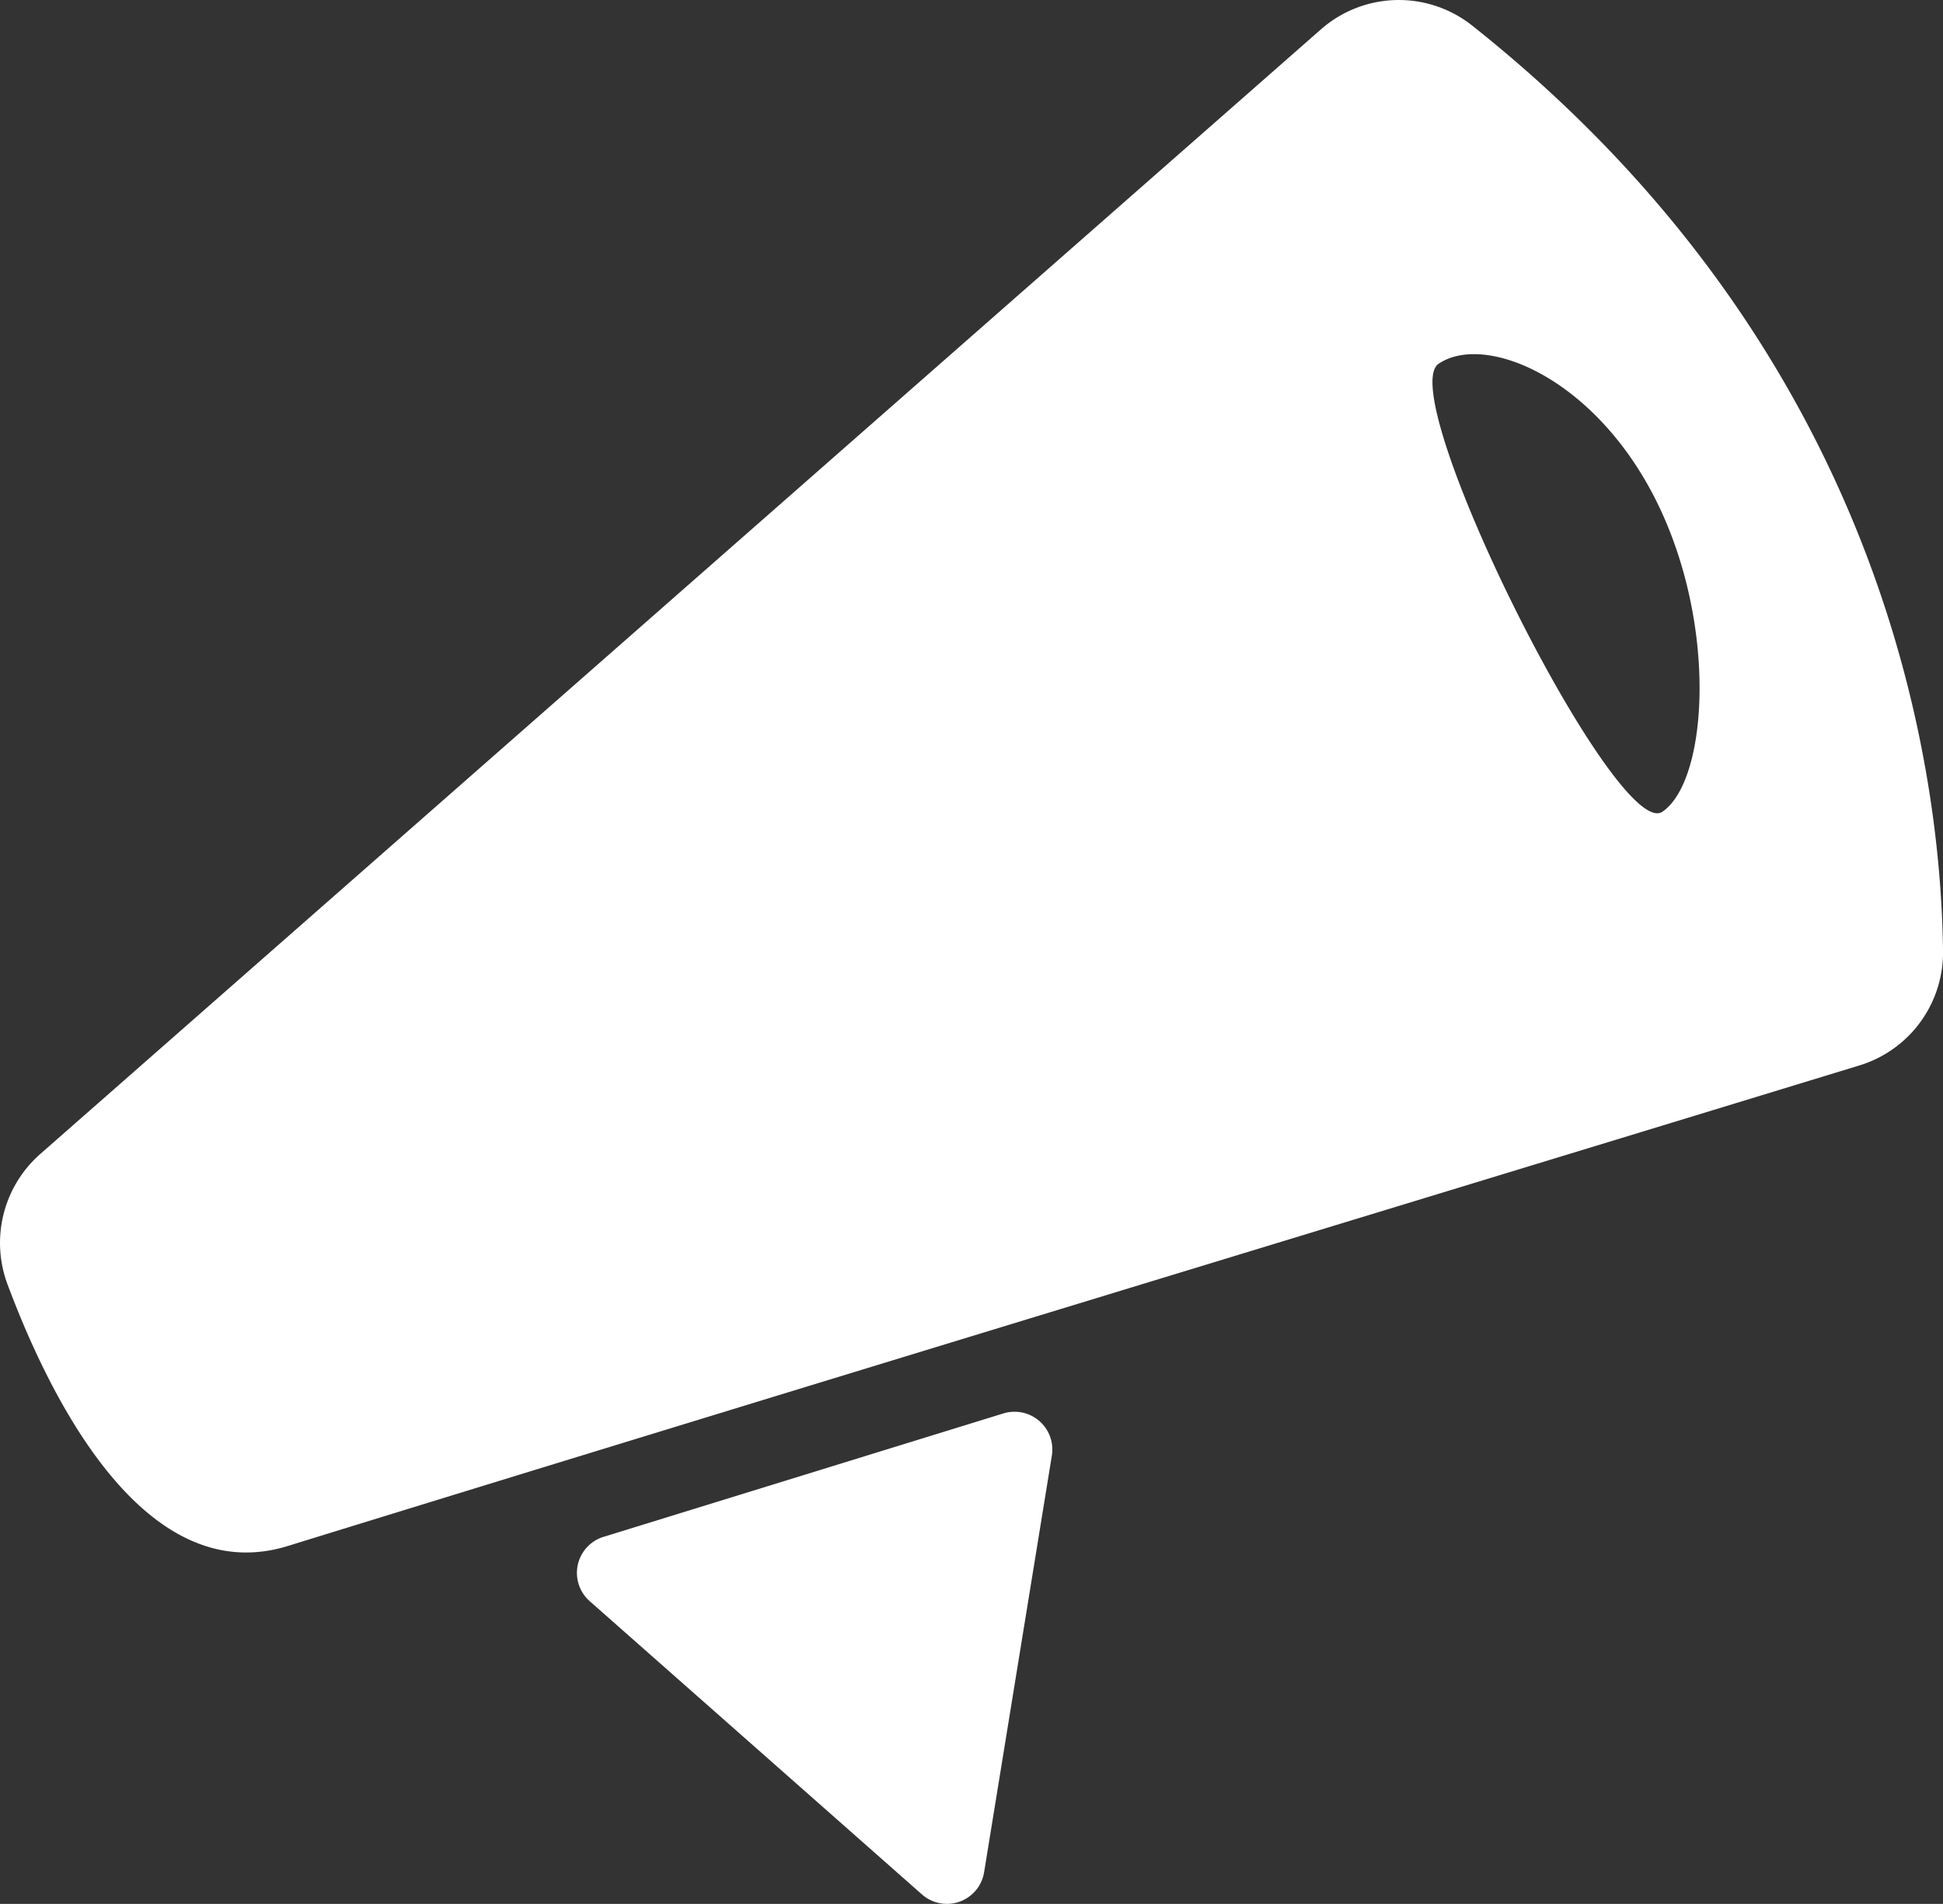 <svg height="73.82" viewBox="0 0 75.33 73.82" width="75.33" xmlns="http://www.w3.org/2000/svg"><rect x="0" y="0" width="75.33" height="73.82" fill="#333333" stroke="none"/><g fill="#fff" transform="translate(-320.676 -324.353)"><path d="m377.737 325.333a4.575 4.575 0 0 0 -5.855.164l-49.645 43.6a4.588 4.588 0 0 0 -1.27 5.053c1.647 4.414 5.313 11.86 10.865 10.146 20.293-6.264 40.618-12.426 60.929-18.632a4.579 4.579 0 0 0 3.246-4.426c-.084-6.99-2.178-23.144-18.27-35.905zm7.391 30.493c-1.775 1.207-10.453-16.16-8.677-17.368s6.035.507 8.431 5.3 2.018 10.861.246 12.068z"/><path d="m446.069 590.834-15.5 4.785a1.462 1.462 0 0 0 -.536 2.494l12.881 11.37a1.461 1.461 0 0 0 2.41-.862l2.626-16.151a1.466 1.466 0 0 0 -1.881-1.636z" transform="translate(-86.494 -211.678)"/></g></svg>